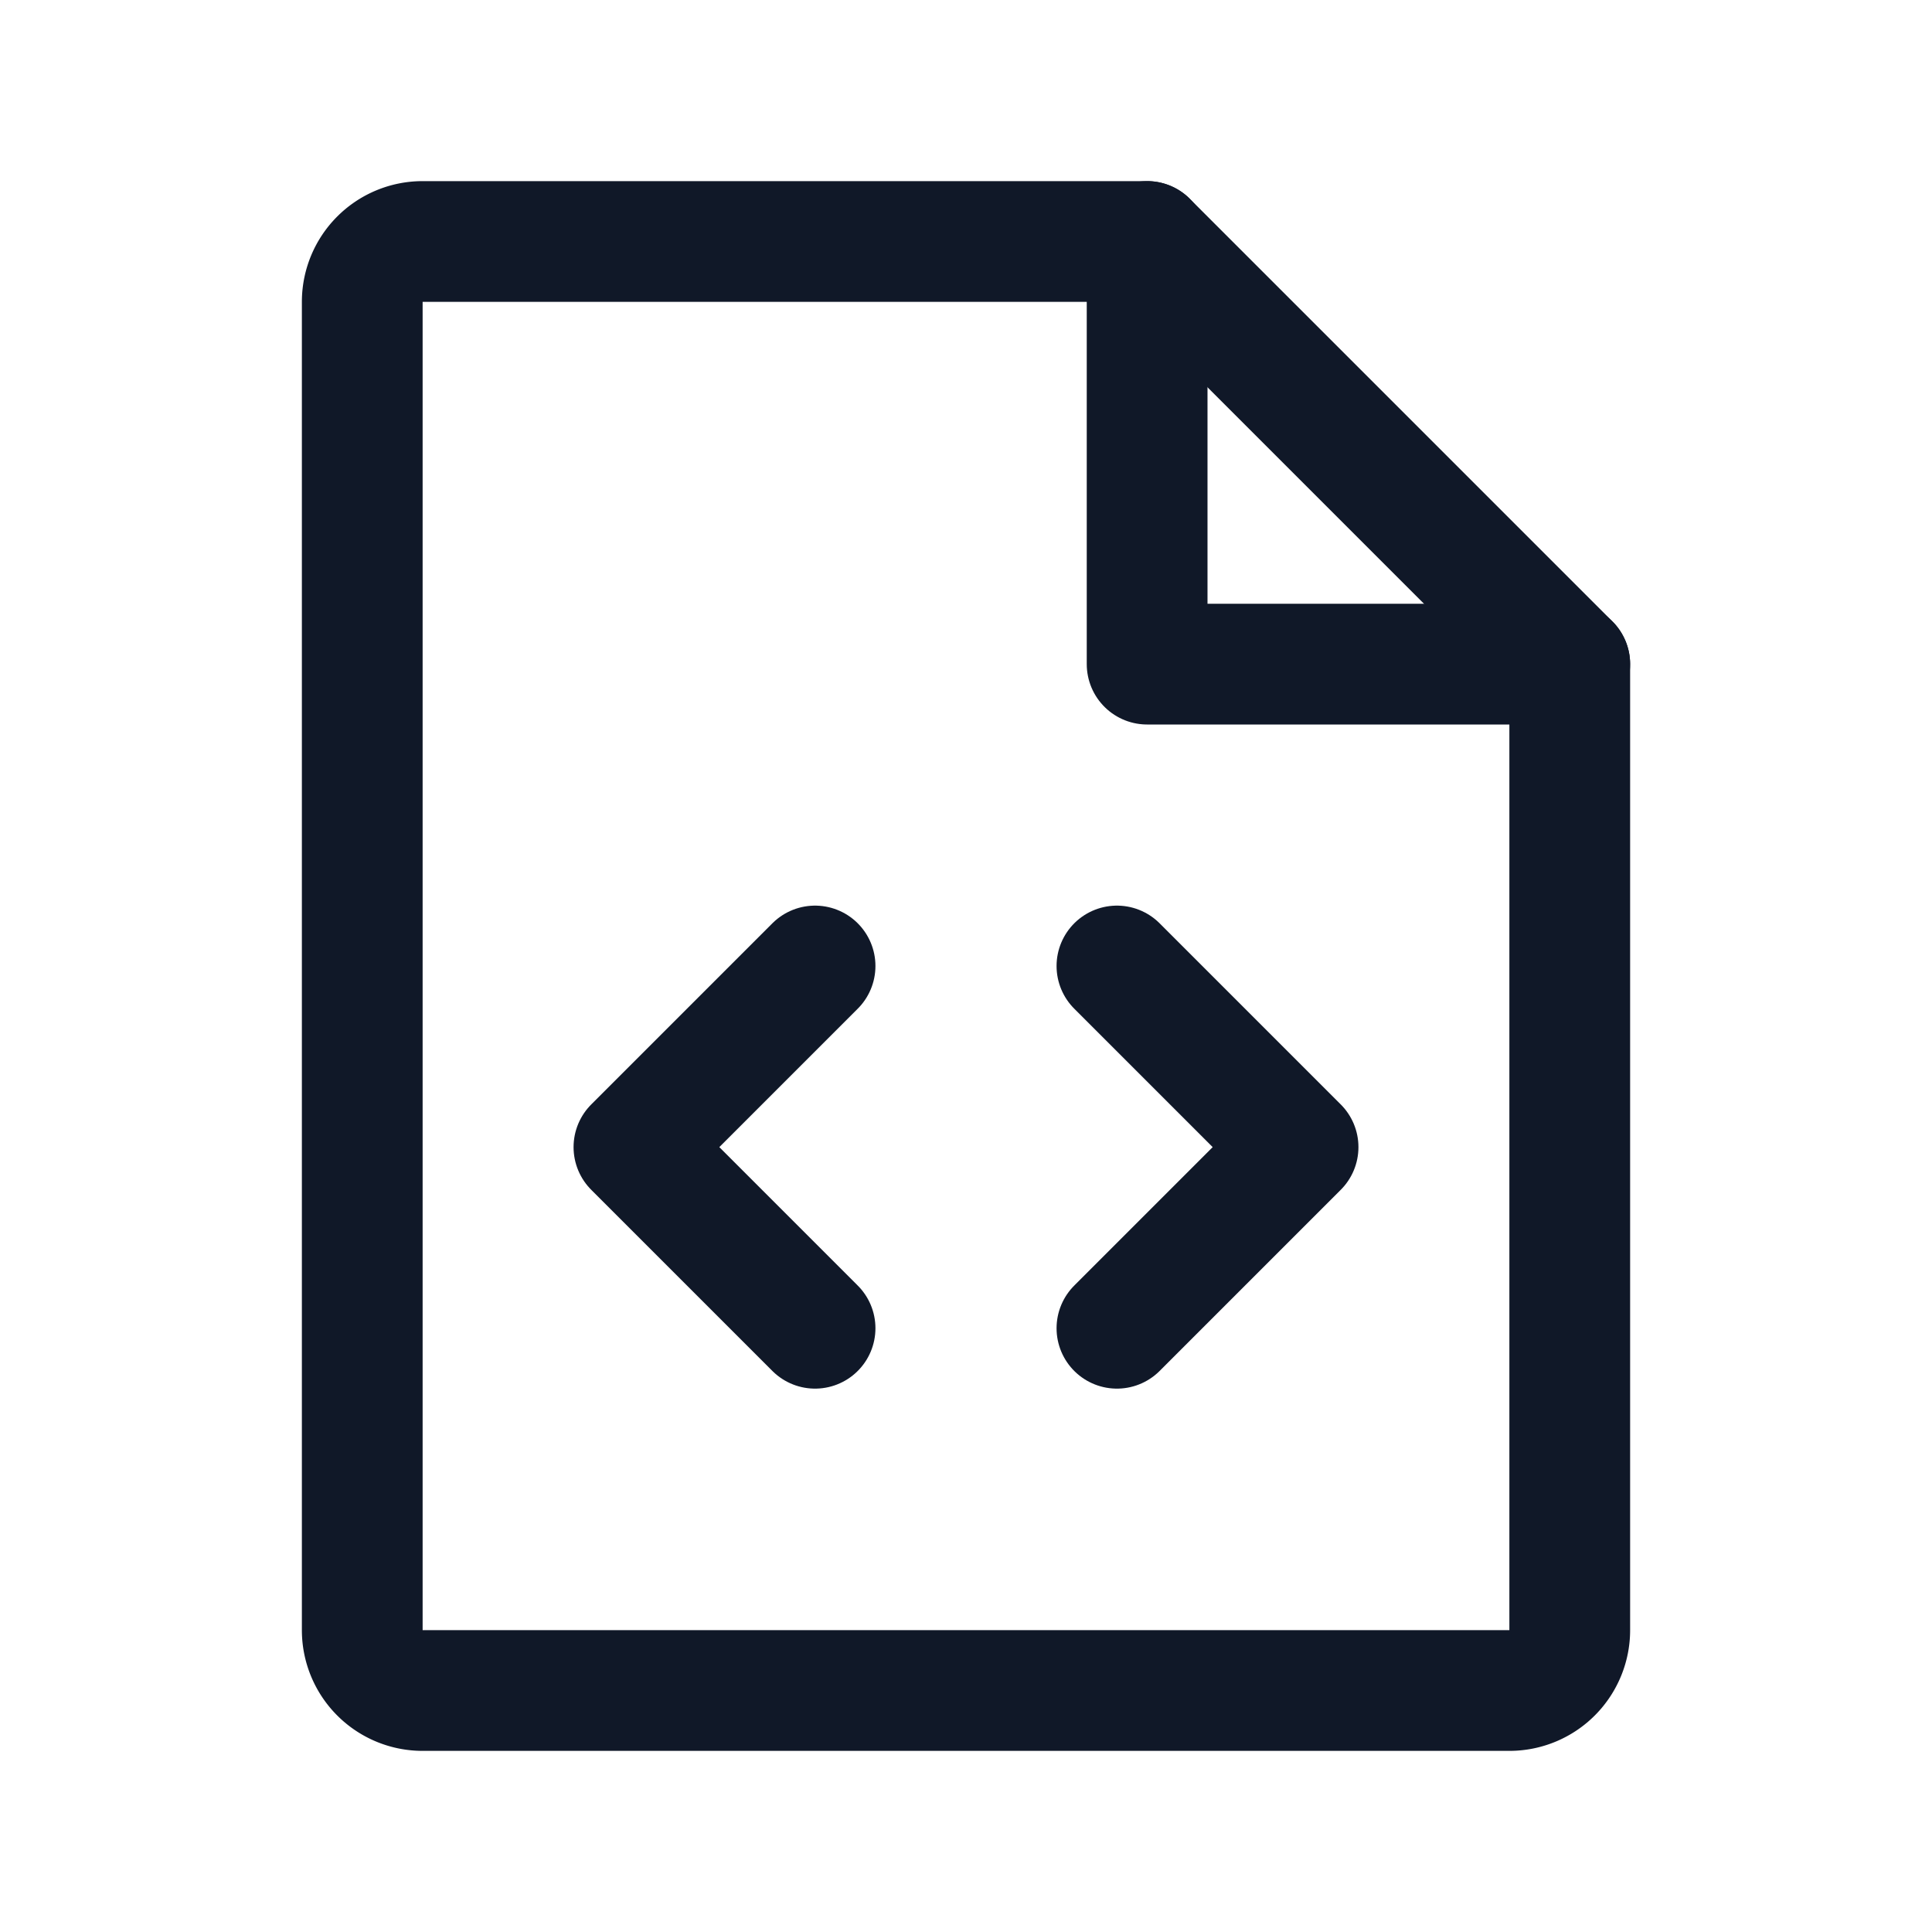 <svg xmlns="http://www.w3.org/2000/svg" fill="none" stroke="currentColor" aria-hidden="true" viewBox="0 0 32 32"><g stroke="#101828" stroke-linecap="round" stroke-linejoin="round" stroke-width="2" clip-path="url(#a)"><path d="M19 4v7h7m-7.5 5 3 3-3 3m-5-6-3 3 3 3"/><path d="M25 28a1 1 0 0 0 1-1V11l-7-7H7a1 1 0 0 0-1 1v22a1 1 0 0 0 1 1h18Z"/></g><defs><clipPath id="a"><rect width="32" height="32" fill="#fff" rx="5"/></clipPath></defs></svg>